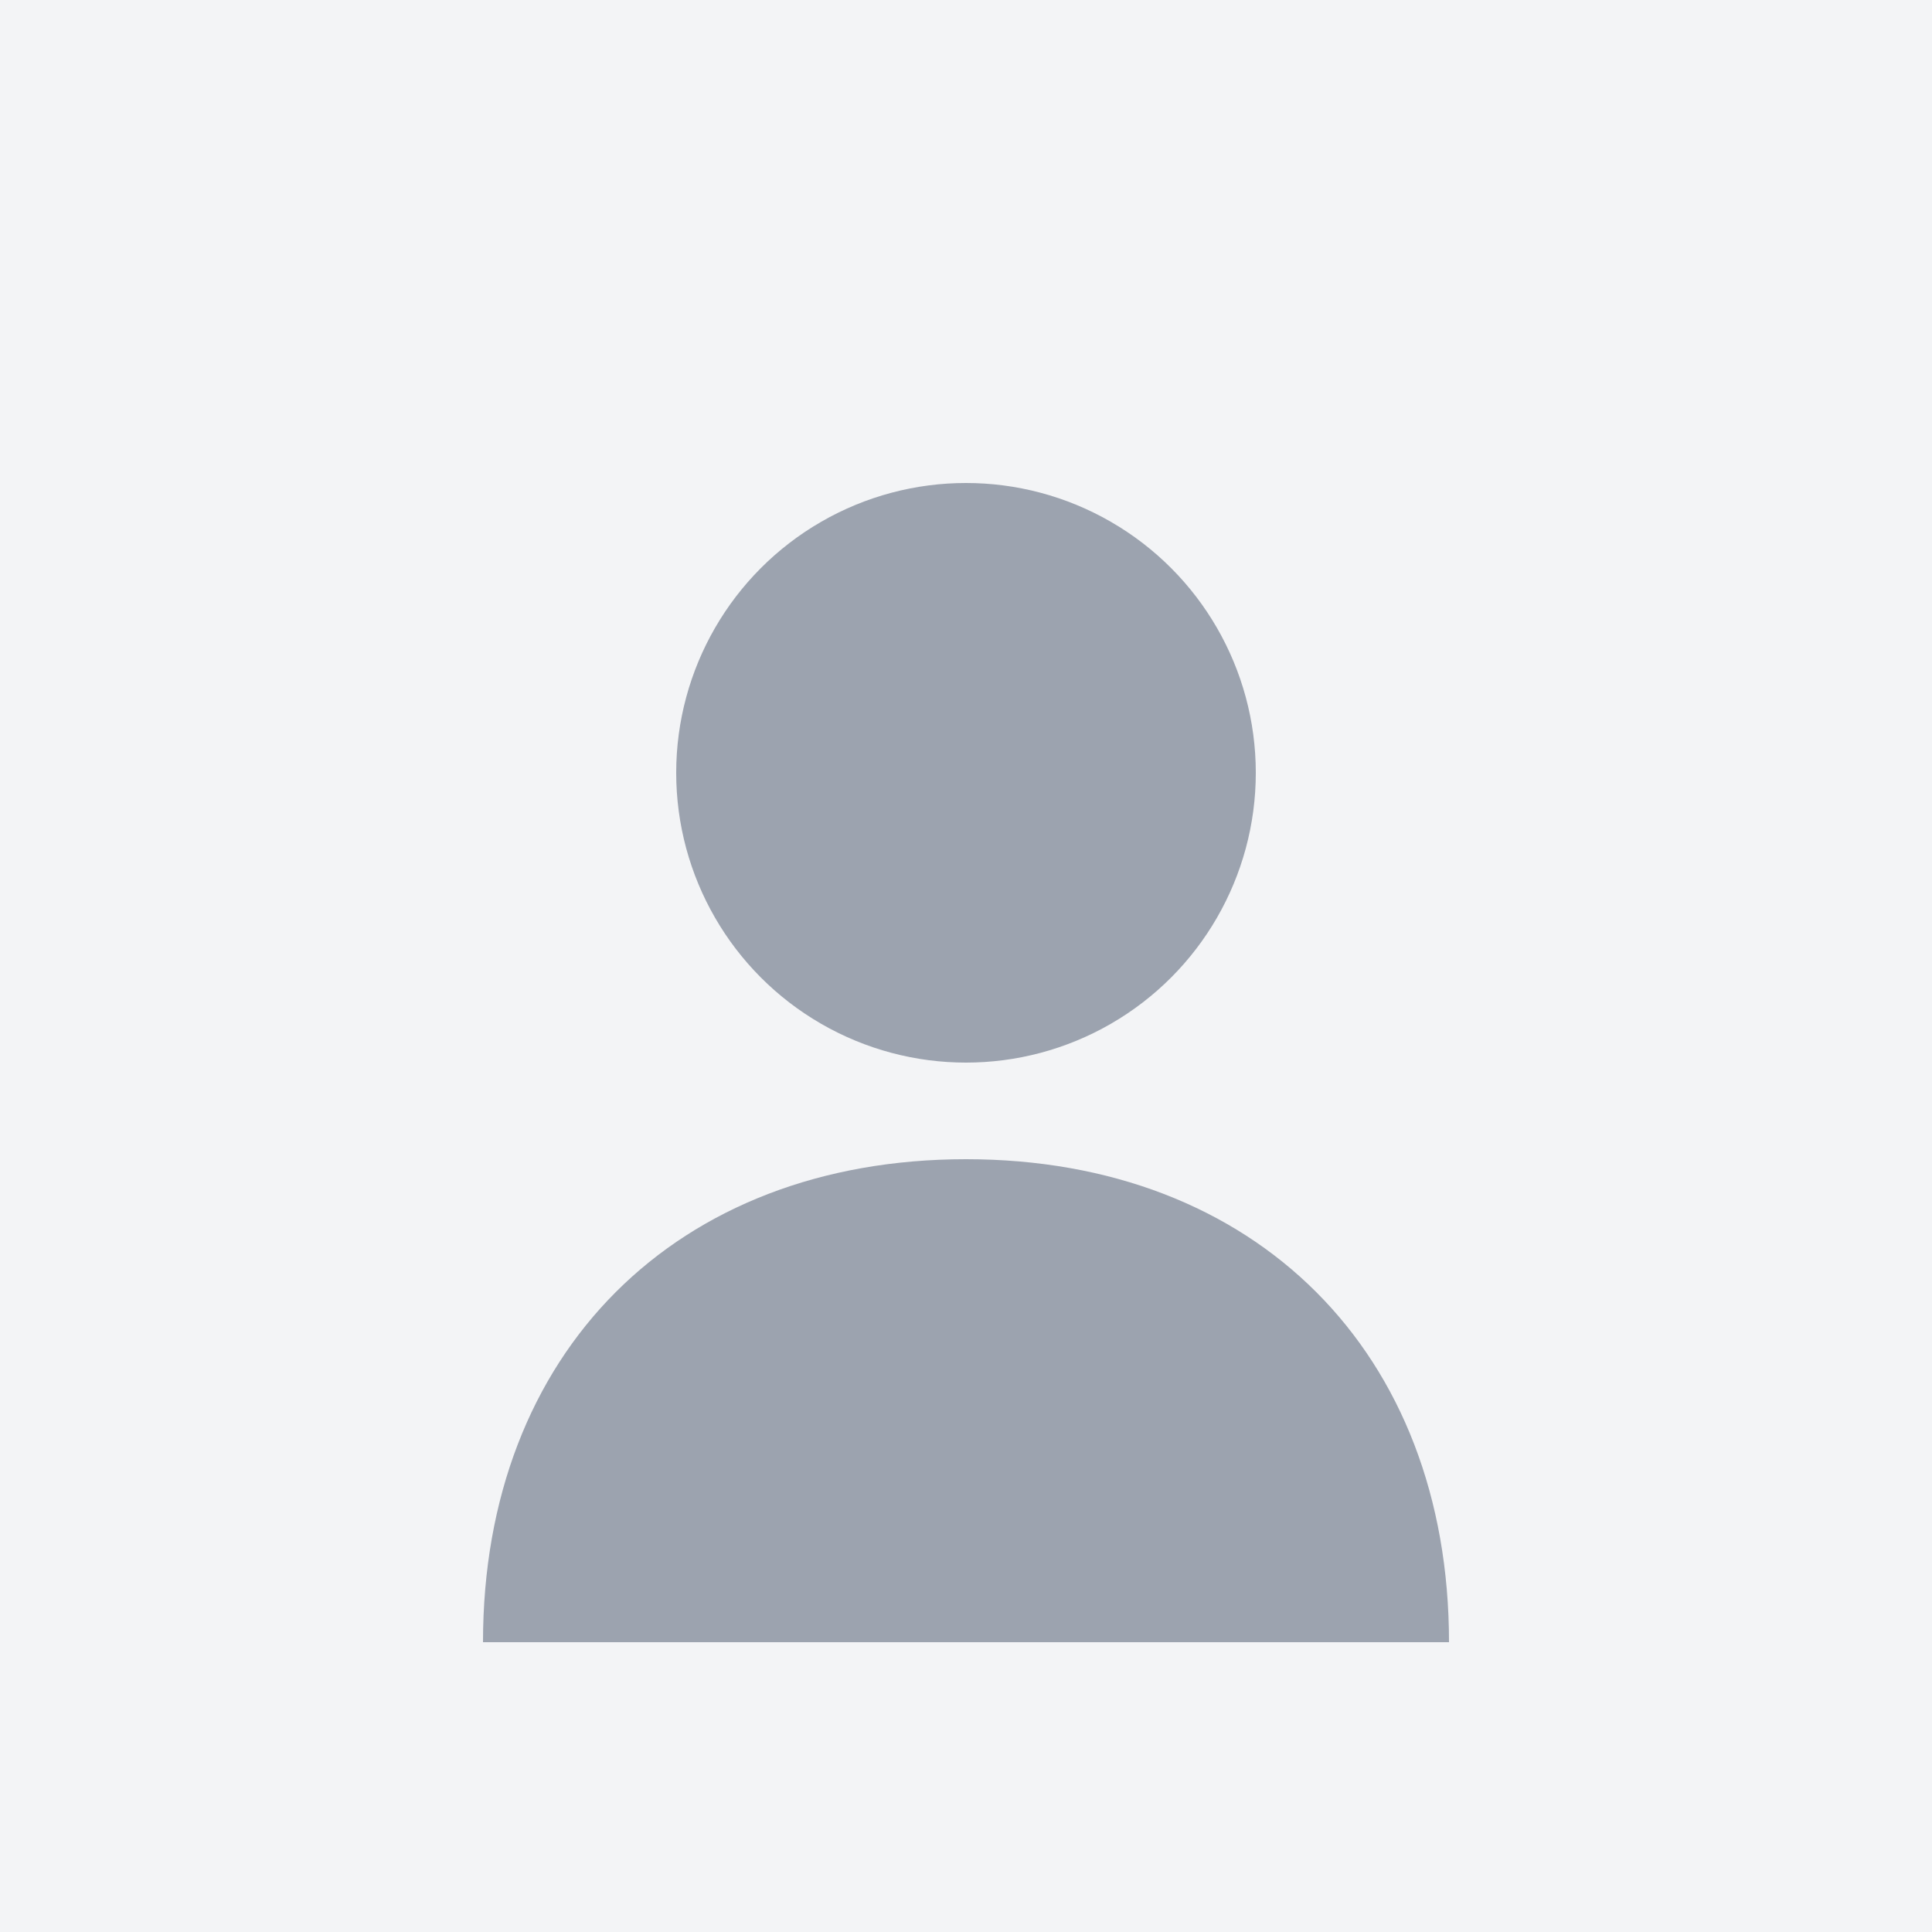 <svg xmlns="http://www.w3.org/2000/svg" width="200" height="200" viewBox="0 0 200 200">
  <rect width="200" height="200" fill="#f3f4f6"/>
  <circle cx="100" cy="80" r="30" fill="#9ca3af"/>
  <path d="M100 120 C70 120, 50 140, 50 170 L150 170 C150 140, 130 120, 100 120 Z" fill="#9ca3af"/>
</svg>